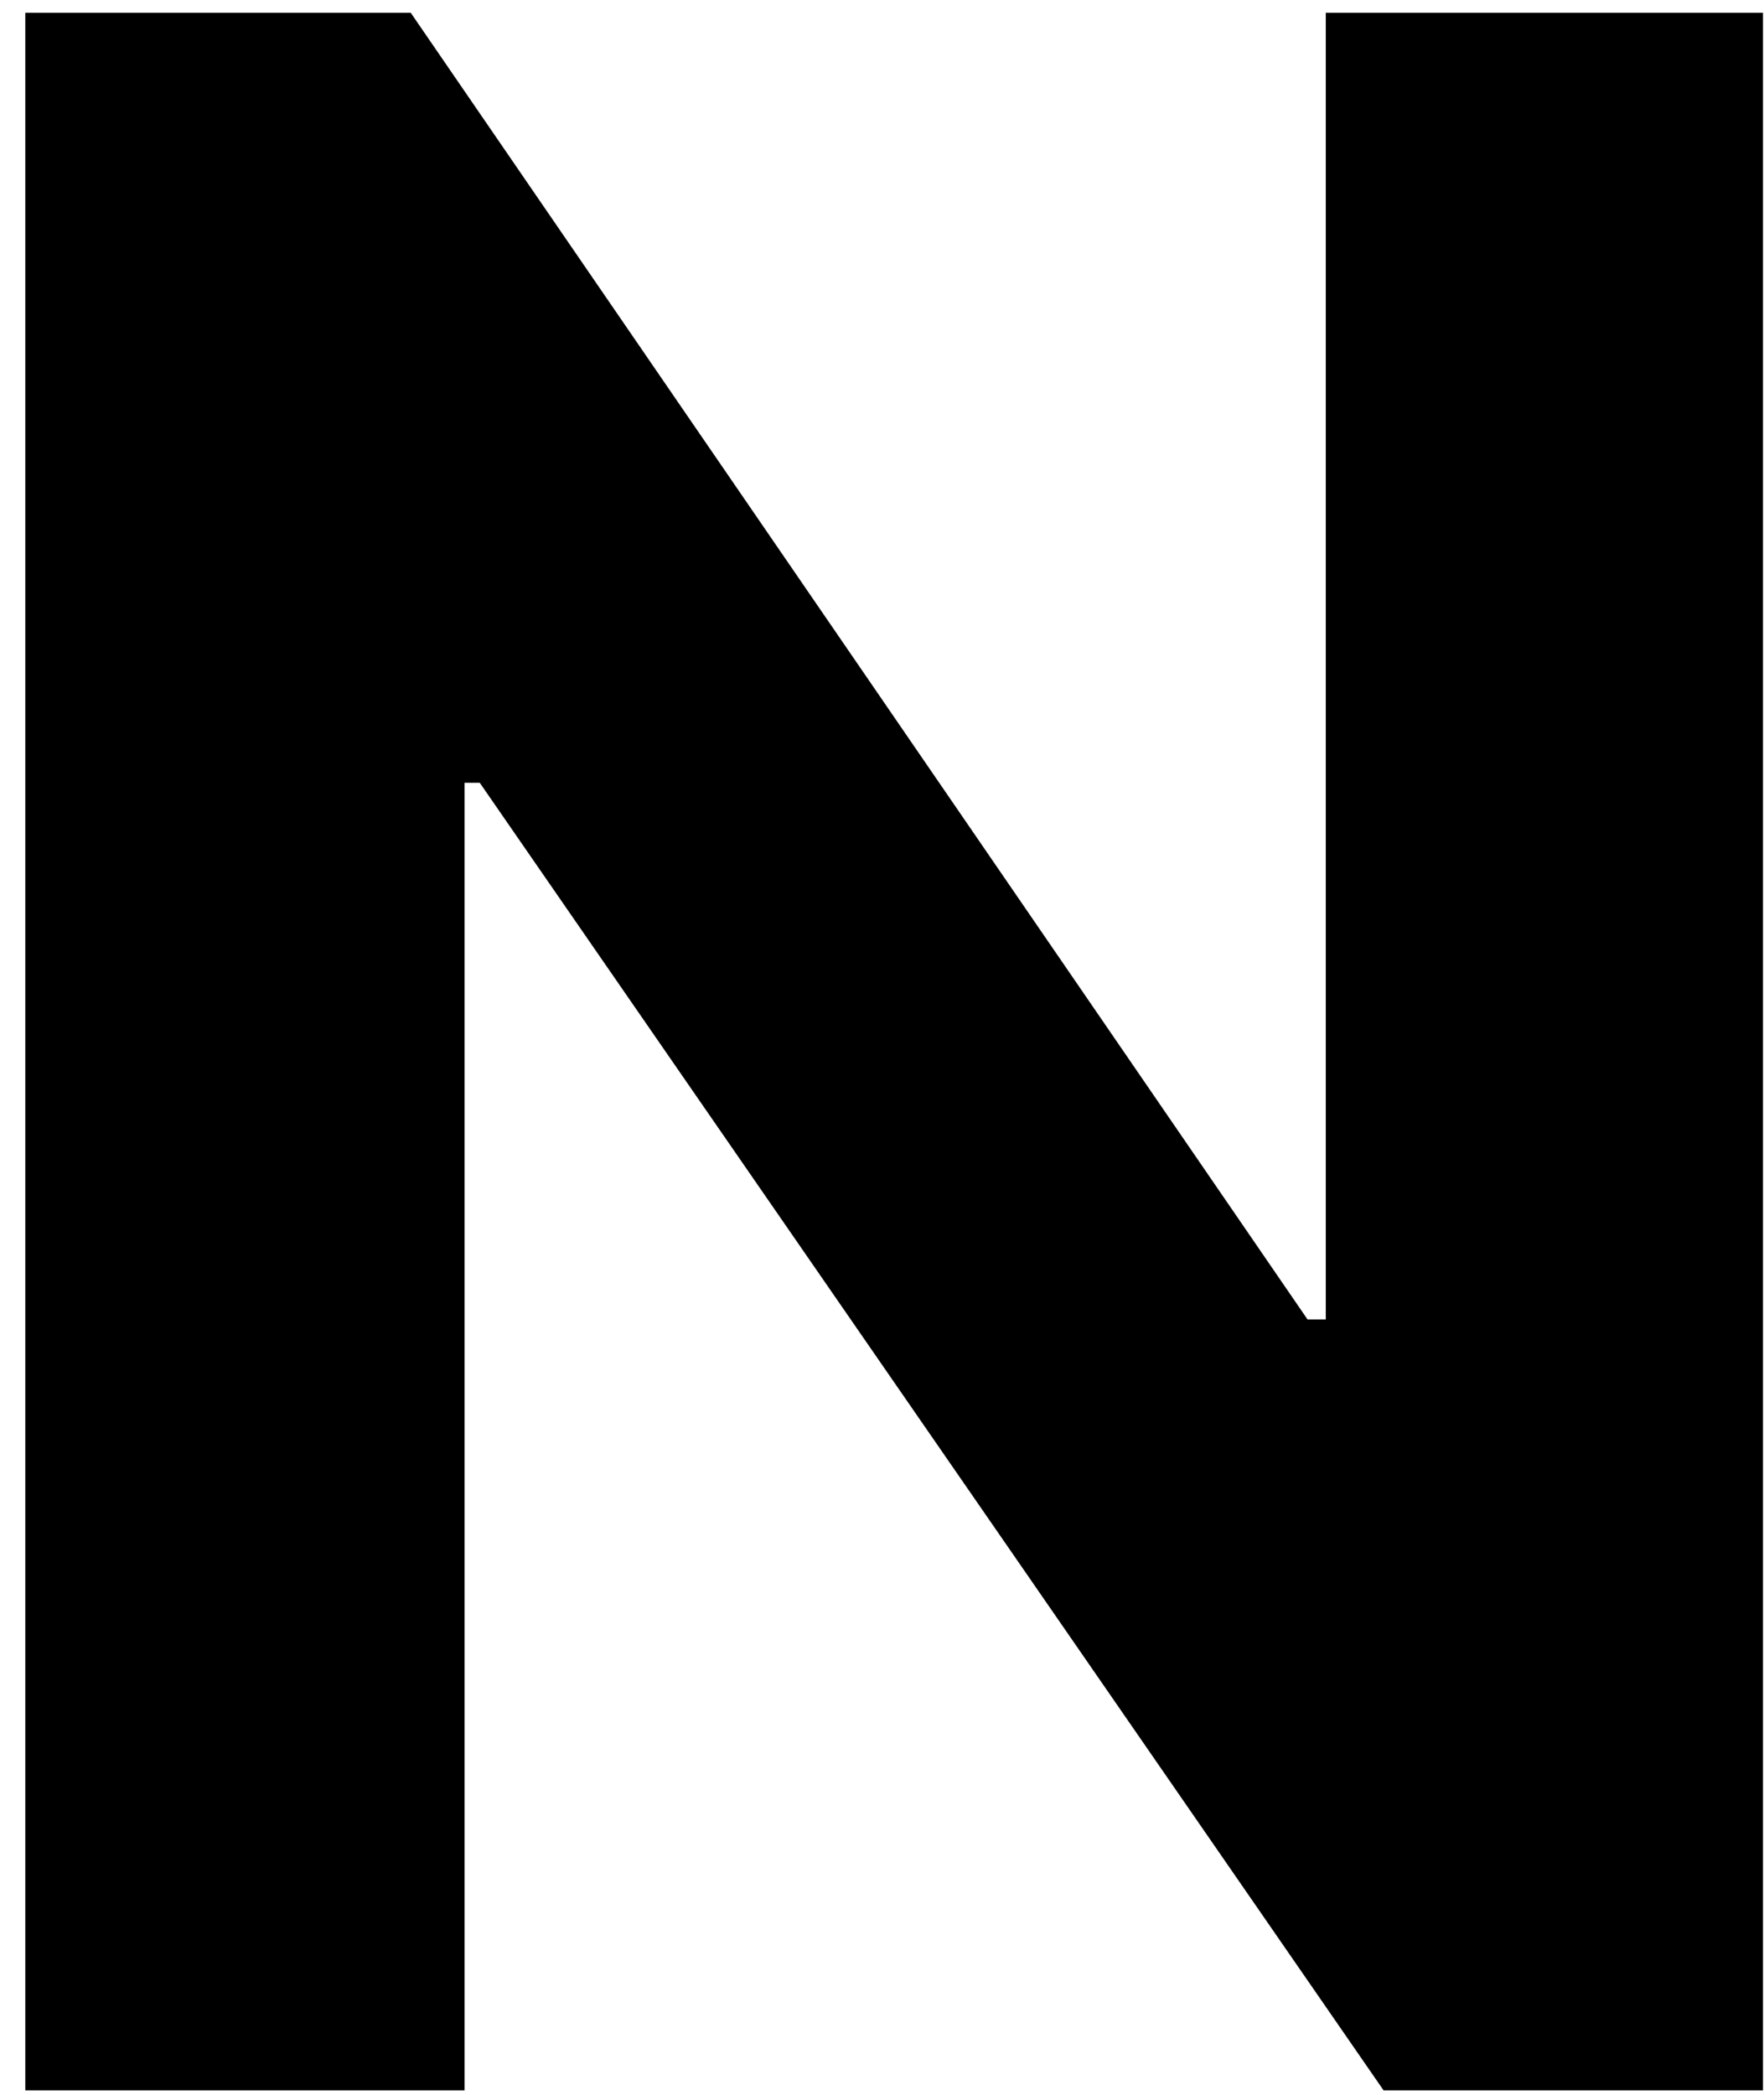 <svg width="64" height="76" viewBox="0 0 64 76" fill="none" xmlns="http://www.w3.org/2000/svg">
<path id="Vector" d="M63.963 0.465V75.839H50.198L17.406 28.399H16.854V75.839H0.918V0.465H14.903L47.438 47.868H48.101V0.465H63.963Z" fill="black"/>
</svg>
